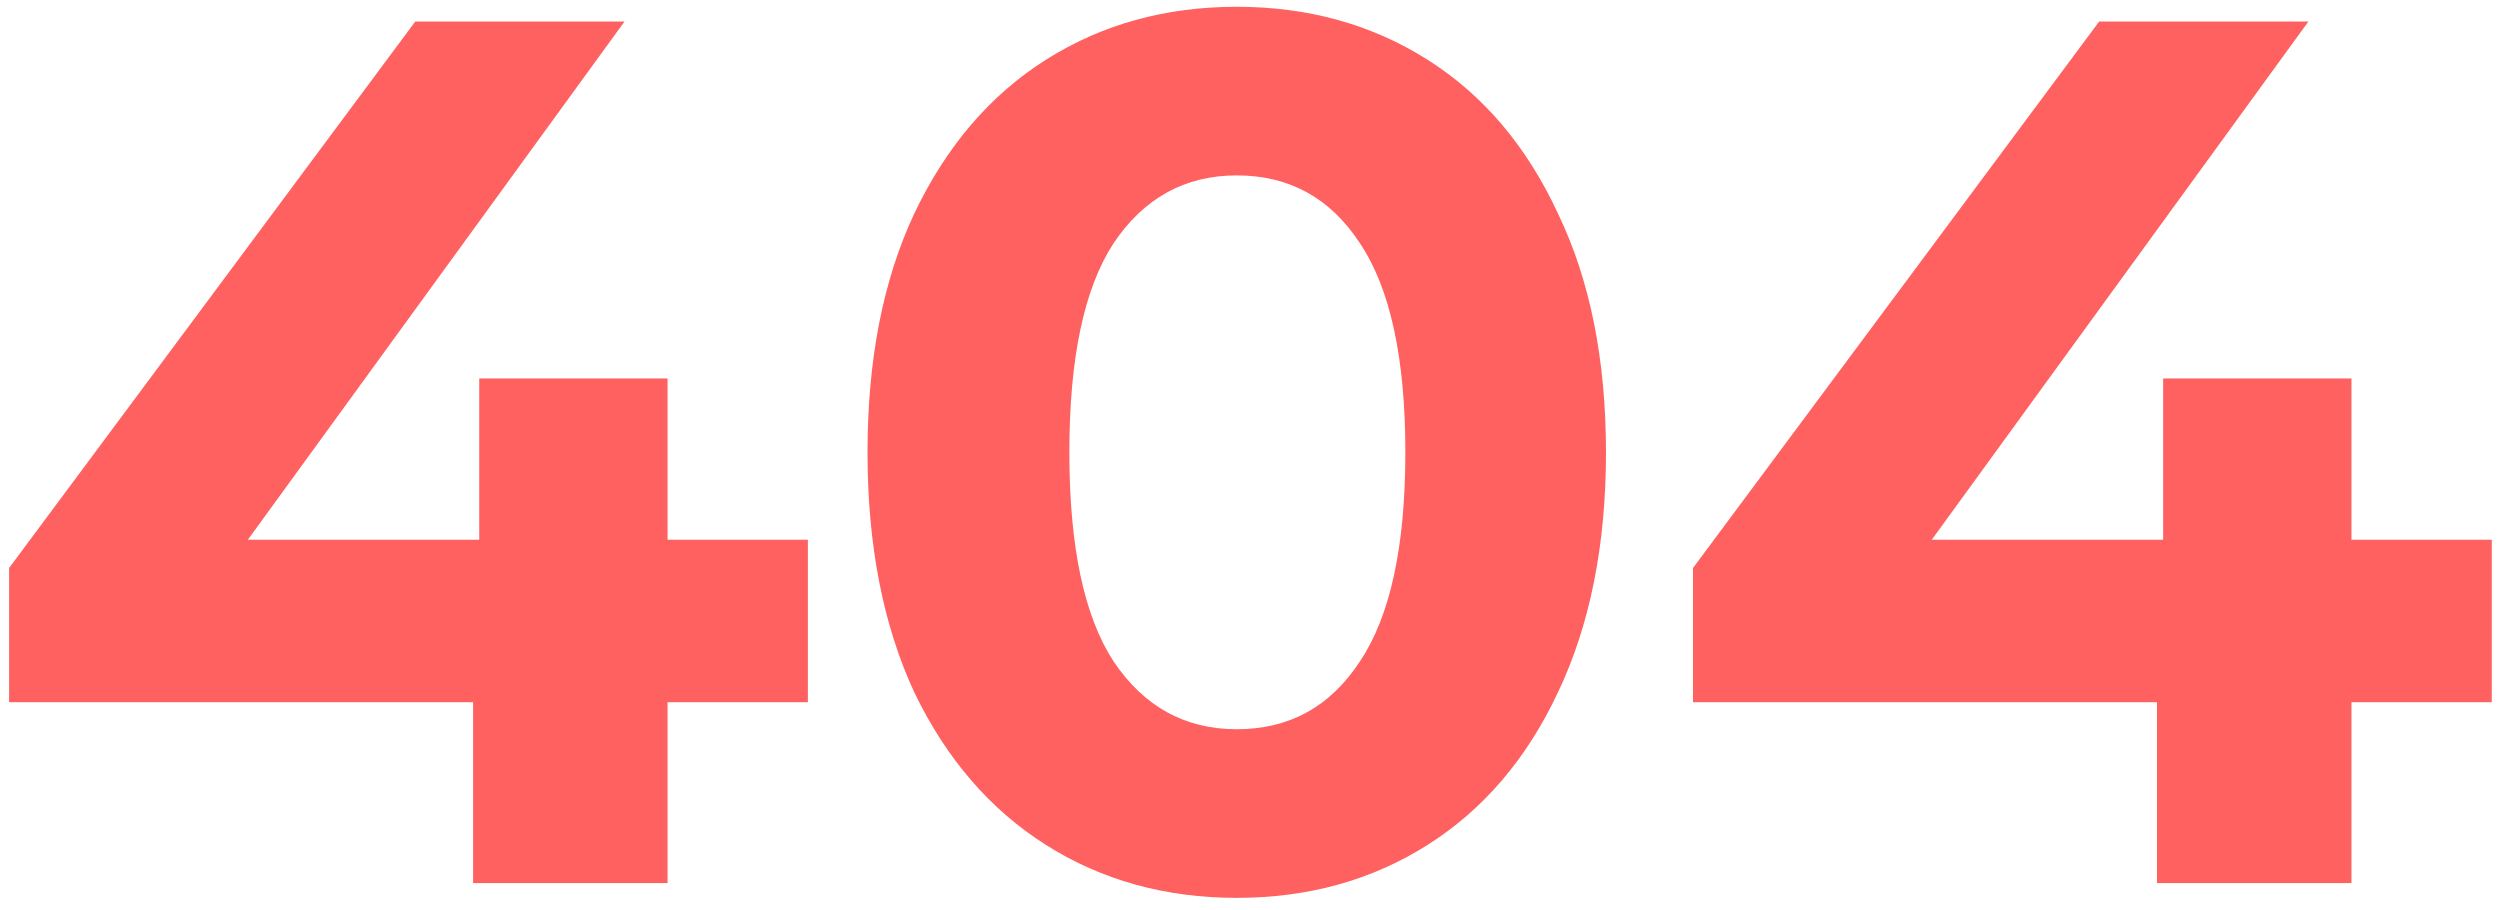 <svg width="195" height="71" viewBox="0 0 195 71" fill="none" xmlns="http://www.w3.org/2000/svg">
<title>404</title>
<path d="M63.014 54.769H52.07V68.881H36.902V54.769H0.71V44.305L32.39 1.681H48.71L19.334 42.097H37.382V29.521H52.07V42.097H63.014V54.769ZM96.466 70.033C90.898 70.033 85.938 68.657 81.586 65.905C77.234 63.153 73.81 59.185 71.314 54.001C68.882 48.753 67.666 42.513 67.666 35.281C67.666 28.049 68.882 21.841 71.314 16.657C73.81 11.409 77.234 7.409 81.586 4.657C85.938 1.905 90.898 0.529 96.466 0.529C102.034 0.529 106.994 1.905 111.346 4.657C115.698 7.409 119.09 11.409 121.522 16.657C124.018 21.841 125.266 28.049 125.266 35.281C125.266 42.513 124.018 48.753 121.522 54.001C119.09 59.185 115.698 63.153 111.346 65.905C106.994 68.657 102.034 70.033 96.466 70.033ZM96.466 56.881C100.562 56.881 103.762 55.121 106.066 51.601C108.434 48.081 109.618 42.641 109.618 35.281C109.618 27.921 108.434 22.481 106.066 18.961C103.762 15.441 100.562 13.681 96.466 13.681C92.434 13.681 89.234 15.441 86.866 18.961C84.562 22.481 83.41 27.921 83.41 35.281C83.41 42.641 84.562 48.081 86.866 51.601C89.234 55.121 92.434 56.881 96.466 56.881ZM194.358 54.769H183.414V68.881H168.246V54.769H132.054V44.305L163.734 1.681H180.054L150.678 42.097H168.726V29.521H183.414V42.097H194.358V54.769Z" fill="#FF6060"/>
</svg>
